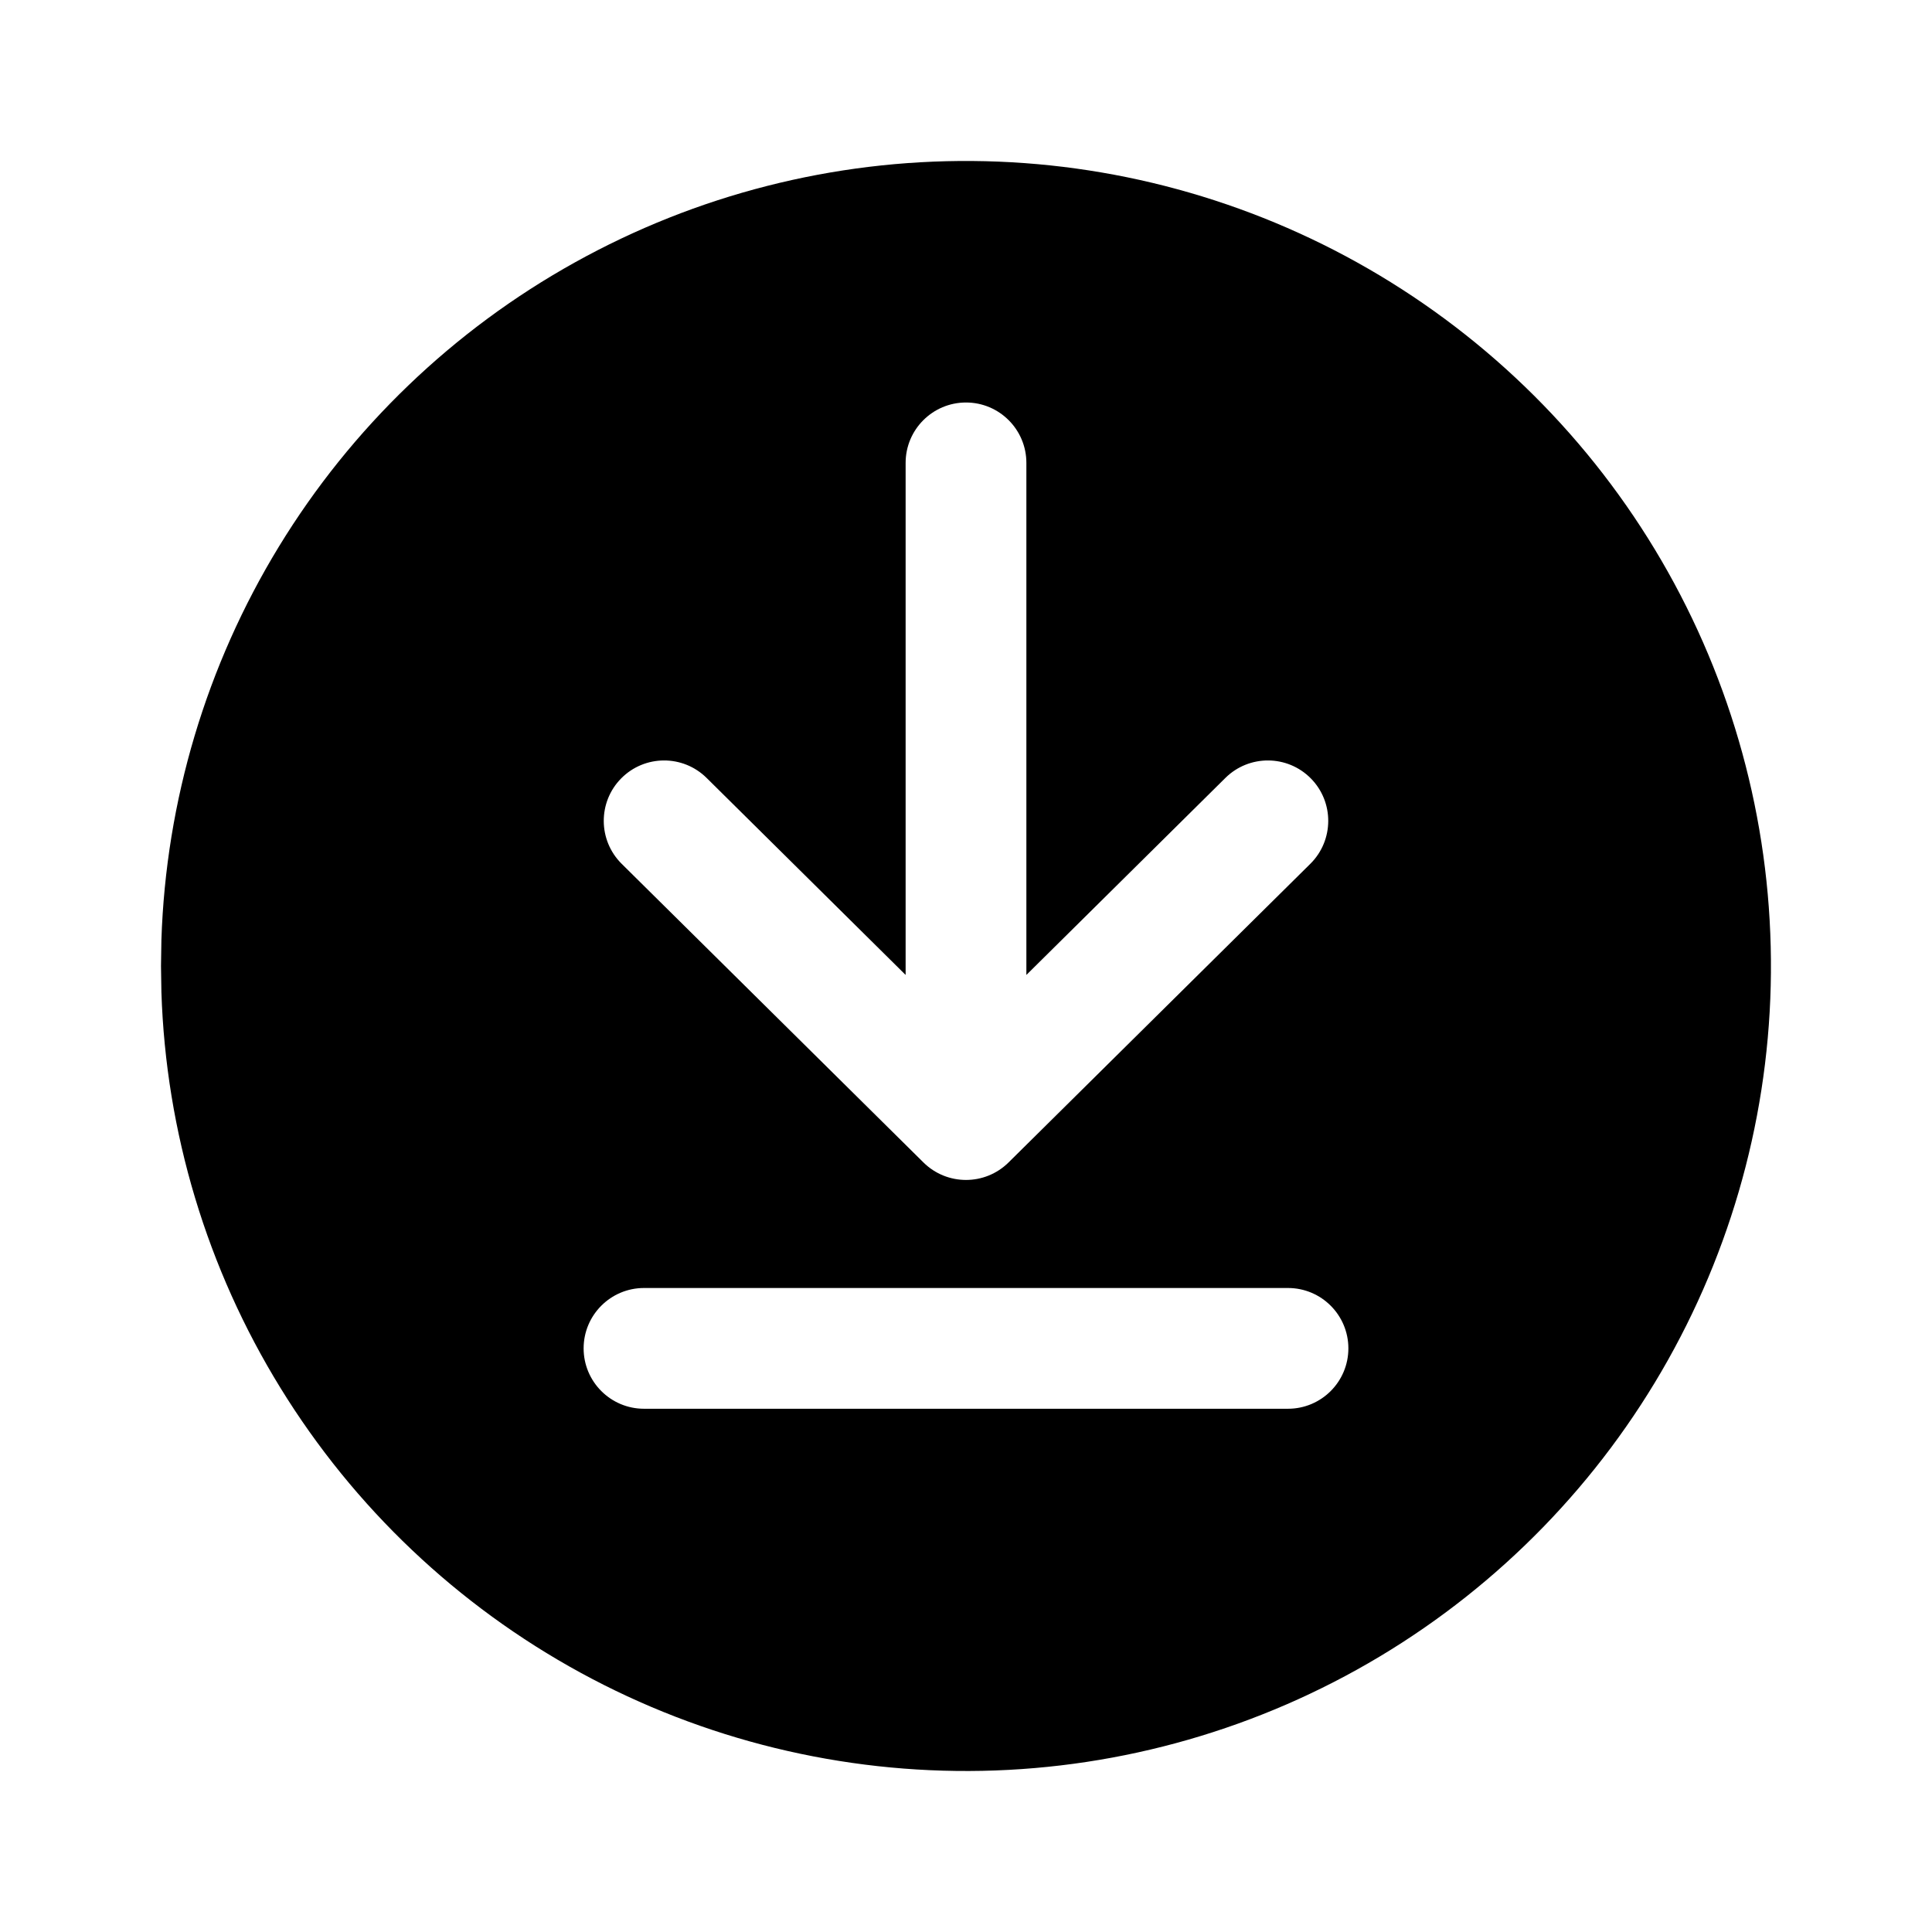 <svg width="24" height="24" viewBox="0 0 24 24" fill="none" xmlns="http://www.w3.org/2000/svg">
<path fill-rule="evenodd" clip-rule="evenodd" d="M17 3.34C18.508 4.211 19.763 5.46 20.64 6.965C21.517 8.47 21.985 10.178 21.999 11.919C22.014 13.661 21.573 15.376 20.72 16.895C19.868 18.413 18.633 19.683 17.139 20.578C15.645 21.473 13.943 21.963 12.202 21.998C10.461 22.033 8.741 21.613 7.212 20.779C5.683 19.945 4.398 18.726 3.485 17.243C2.571 15.76 2.061 14.065 2.005 12.324L2 12L2.005 11.676C2.061 9.949 2.564 8.266 3.464 6.791C4.364 5.316 5.631 4.099 7.141 3.26C8.651 2.42 10.353 1.986 12.081 2C13.809 2.014 15.504 2.476 17 3.34ZM7.25 16.75C7.25 17.164 7.586 17.5 8 17.5H16C16.414 17.5 16.75 17.164 16.75 16.75C16.75 16.336 16.414 16 16 16H8C7.586 16 7.25 16.336 7.25 16.75ZM11.472 14.441C11.765 14.73 12.235 14.73 12.528 14.441L16.278 10.73C16.572 10.438 16.574 9.963 16.283 9.669C15.992 9.375 15.517 9.372 15.222 9.664L12.75 12.111L12.75 5.75C12.75 5.336 12.414 5 12 5C11.586 5 11.25 5.336 11.25 5.75L11.25 12.111L8.778 9.664C8.483 9.372 8.008 9.375 7.717 9.669C7.426 9.963 7.428 10.438 7.722 10.73L11.472 14.441Z" fill="black"/>
</svg>
